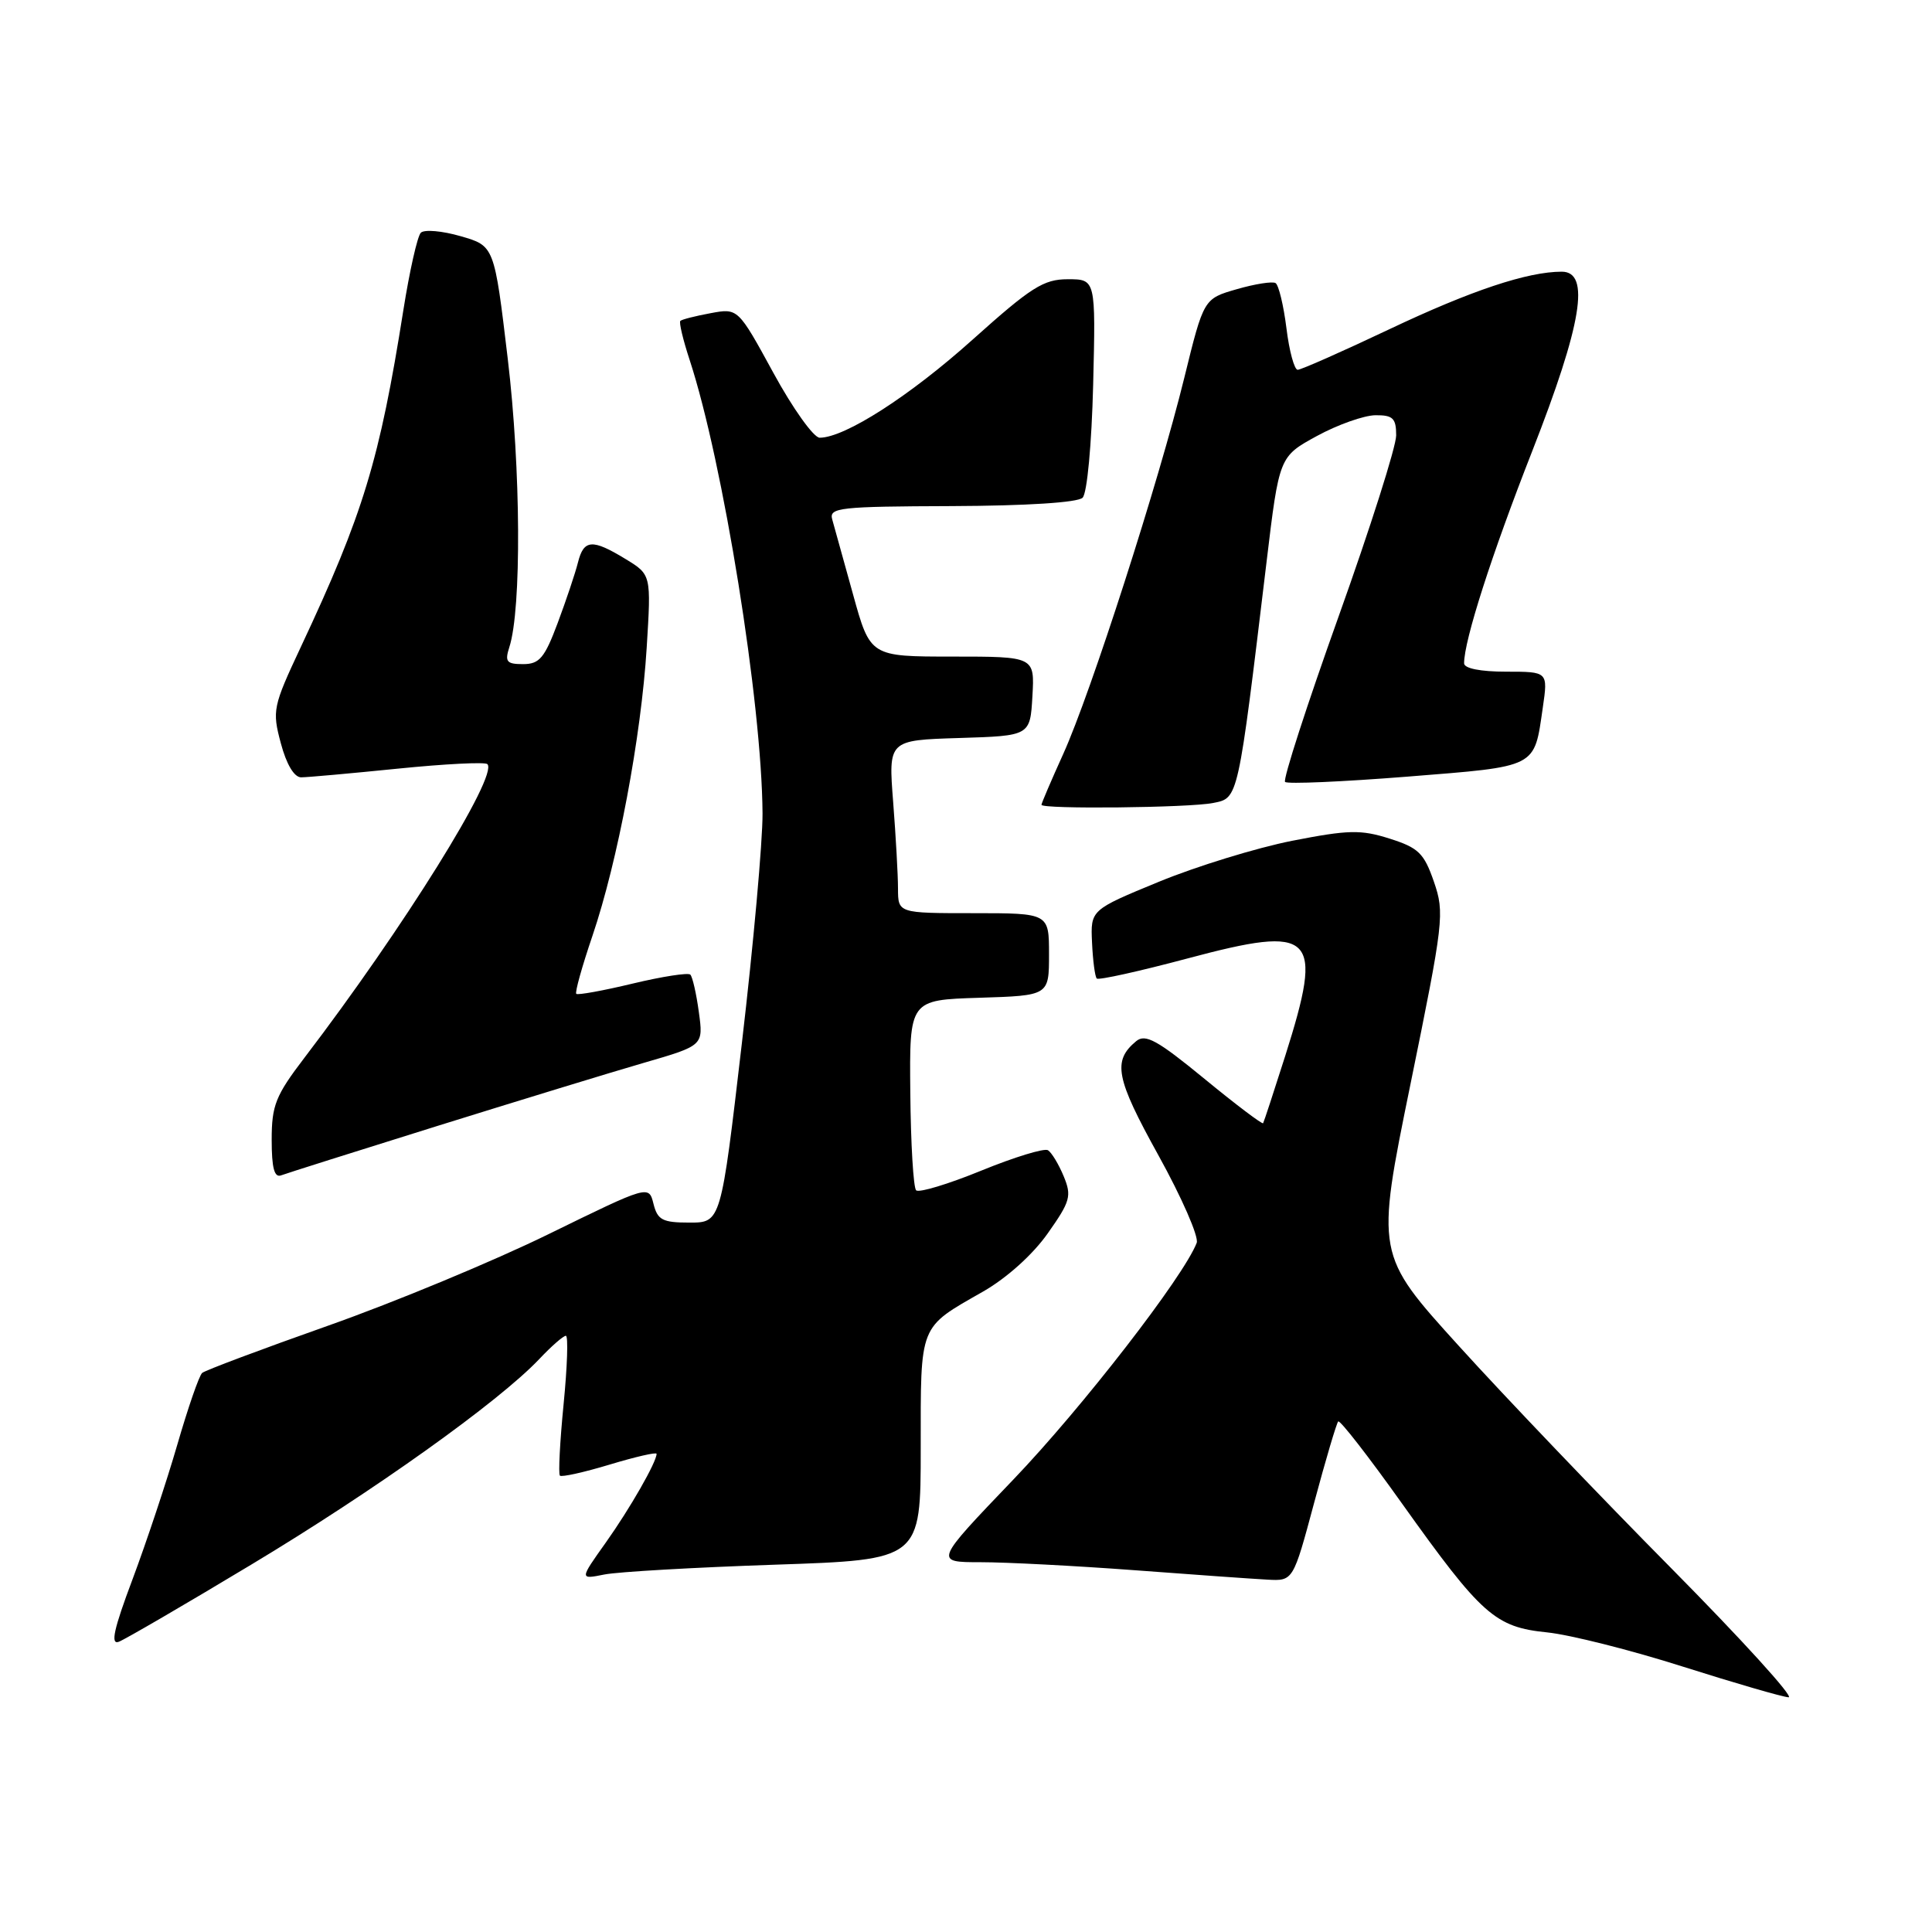 <?xml version="1.0" encoding="UTF-8" standalone="no"?>
<!DOCTYPE svg PUBLIC "-//W3C//DTD SVG 1.1//EN" "http://www.w3.org/Graphics/SVG/1.1/DTD/svg11.dtd" >
<svg xmlns="http://www.w3.org/2000/svg" xmlns:xlink="http://www.w3.org/1999/xlink" version="1.1" viewBox="0 0 256 256">
 <g >
 <path fill="currentColor"
d=" M 221.40 207.75 C 212.01 198.26 199.36 185.03 193.31 178.35 C 182.29 166.20 182.29 166.20 186.89 143.68 C 191.31 122.04 191.43 120.98 190.00 116.83 C 188.69 113.04 187.95 112.33 184.13 111.12 C 180.31 109.91 178.68 109.95 171.21 111.41 C 166.51 112.34 158.57 114.78 153.58 116.83 C 144.50 120.57 144.50 120.57 144.70 124.90 C 144.81 127.29 145.09 129.43 145.33 129.66 C 145.57 129.90 150.98 128.70 157.35 127.00 C 174.24 122.49 175.44 123.69 170.29 139.94 C 168.79 144.65 167.48 148.65 167.37 148.83 C 167.26 149.01 163.76 146.37 159.60 142.95 C 153.35 137.82 151.77 136.95 150.55 137.96 C 147.39 140.58 147.83 142.85 153.50 153.09 C 156.59 158.67 158.87 163.89 158.57 164.68 C 156.86 169.14 143.38 186.54 134.30 196.02 C 123.78 207.00 123.78 207.00 129.95 207.00 C 133.35 207.00 142.51 207.48 150.31 208.06 C 158.12 208.65 166.04 209.21 167.93 209.31 C 171.35 209.50 171.35 209.50 174.13 199.13 C 175.66 193.42 177.10 188.57 177.32 188.35 C 177.55 188.12 181.35 193.01 185.77 199.22 C 196.34 214.04 198.10 215.60 205.00 216.30 C 208.03 216.61 216.12 218.65 223.00 220.84 C 229.88 223.02 236.17 224.85 236.99 224.90 C 237.81 224.96 230.79 217.24 221.40 207.75 Z  M 33.31 207.31 C 49.57 197.54 66.07 185.76 71.44 180.10 C 73.05 178.39 74.64 177.00 74.98 177.00 C 75.31 177.00 75.17 181.08 74.68 186.06 C 74.19 191.04 73.97 195.30 74.19 195.53 C 74.42 195.75 77.39 195.09 80.80 194.06 C 84.21 193.03 87.00 192.39 87.00 192.64 C 87.00 193.73 83.48 199.88 80.27 204.40 C 76.79 209.29 76.79 209.29 80.08 208.63 C 81.89 208.27 92.06 207.69 102.68 207.33 C 122.00 206.68 122.00 206.68 122.00 191.91 C 122.00 175.29 121.70 176.03 130.26 171.14 C 133.41 169.34 136.86 166.23 138.83 163.43 C 141.83 159.18 142.03 158.48 140.94 155.85 C 140.28 154.26 139.34 152.71 138.86 152.41 C 138.37 152.11 134.39 153.33 130.01 155.12 C 125.63 156.91 121.75 158.08 121.39 157.72 C 121.03 157.36 120.68 151.54 120.62 144.78 C 120.50 132.50 120.50 132.50 129.75 132.21 C 139.00 131.92 139.00 131.92 139.00 126.46 C 139.00 121.00 139.00 121.00 129.00 121.00 C 119.00 121.00 119.00 121.00 118.99 117.75 C 118.99 115.96 118.70 110.81 118.35 106.29 C 117.71 98.08 117.71 98.08 127.10 97.79 C 136.50 97.50 136.50 97.50 136.80 92.25 C 137.10 87.00 137.10 87.00 126.21 87.00 C 115.31 87.00 115.31 87.00 113.03 78.75 C 111.77 74.21 110.53 69.74 110.27 68.81 C 109.84 67.26 111.27 67.11 126.10 67.06 C 136.06 67.02 142.81 66.59 143.45 65.95 C 144.05 65.36 144.65 58.88 144.85 50.95 C 145.19 37.00 145.19 37.00 141.49 37.00 C 138.28 37.00 136.63 38.05 128.90 44.98 C 120.57 52.46 111.94 58.00 108.61 58.00 C 107.82 58.00 105.05 54.13 102.48 49.41 C 97.79 40.82 97.79 40.82 94.15 41.50 C 92.14 41.87 90.34 42.33 90.15 42.52 C 89.95 42.71 90.51 45.04 91.38 47.69 C 95.82 61.24 100.95 93.13 101.04 107.79 C 101.06 111.48 99.83 125.19 98.30 138.25 C 95.53 162.00 95.53 162.00 91.37 162.00 C 87.78 162.00 87.13 161.66 86.59 159.51 C 85.97 157.03 85.97 157.03 72.73 163.51 C 65.46 167.08 52.30 172.54 43.50 175.65 C 34.70 178.76 27.18 181.58 26.79 181.92 C 26.39 182.25 24.91 186.54 23.49 191.44 C 22.07 196.34 19.40 204.35 17.57 209.24 C 15.07 215.88 14.61 217.98 15.75 217.54 C 16.58 217.22 24.49 212.62 33.31 207.31 Z  M 58.00 149.18 C 68.72 145.84 81.03 142.07 85.35 140.82 C 93.21 138.54 93.21 138.54 92.60 134.10 C 92.27 131.66 91.76 129.43 91.47 129.14 C 91.19 128.86 87.75 129.39 83.83 130.33 C 79.92 131.27 76.55 131.88 76.36 131.69 C 76.16 131.50 77.13 128.04 78.50 124.01 C 81.85 114.15 84.96 97.63 85.69 85.82 C 86.29 76.15 86.29 76.15 82.90 74.08 C 78.47 71.38 77.35 71.46 76.58 74.54 C 76.23 75.94 75.02 79.54 73.90 82.54 C 72.16 87.19 71.48 88.00 69.31 88.00 C 67.12 88.00 66.87 87.68 67.49 85.75 C 69.12 80.72 69.02 62.10 67.28 47.54 C 65.50 32.58 65.50 32.58 61.05 31.30 C 58.60 30.59 56.22 30.38 55.76 30.84 C 55.31 31.29 54.27 35.90 53.45 41.08 C 50.30 60.97 48.14 68.09 39.86 85.73 C 36.16 93.62 36.05 94.15 37.21 98.48 C 37.95 101.27 38.98 103.00 39.90 103.00 C 40.72 103.00 46.48 102.48 52.71 101.85 C 58.94 101.22 64.28 100.95 64.58 101.25 C 66.07 102.73 53.42 123.03 40.33 140.17 C 36.51 145.18 36.00 146.46 36.00 151.03 C 36.00 154.76 36.35 156.08 37.25 155.74 C 37.94 155.48 47.27 152.53 58.00 149.18 Z  M 160.74 106.40 C 164.11 105.73 164.01 106.17 167.82 74.50 C 169.50 60.50 169.50 60.50 174.50 57.77 C 177.25 56.27 180.74 55.04 182.25 55.02 C 184.57 55.00 185.00 55.42 185.00 57.69 C 185.00 59.17 181.56 69.98 177.36 81.72 C 173.16 93.46 169.97 103.31 170.28 103.61 C 170.58 103.91 177.86 103.59 186.47 102.91 C 203.86 101.52 203.26 101.82 204.43 93.75 C 205.12 89.00 205.12 89.00 199.56 89.00 C 196.17 89.00 194.00 88.57 194.00 87.89 C 194.00 84.86 197.65 73.48 203.03 59.77 C 209.61 42.96 210.76 36.00 206.94 36.00 C 202.40 36.00 194.94 38.49 184.13 43.61 C 177.87 46.58 172.39 49.00 171.95 49.00 C 171.51 49.00 170.83 46.52 170.46 43.49 C 170.08 40.45 169.43 37.77 169.02 37.51 C 168.61 37.26 166.30 37.62 163.88 38.32 C 159.50 39.58 159.50 39.58 156.93 50.04 C 153.54 63.85 144.53 91.86 140.89 99.89 C 139.30 103.40 138.00 106.44 138.00 106.64 C 138.00 107.24 157.55 107.04 160.74 106.40 Z "/>
</g>
</svg>